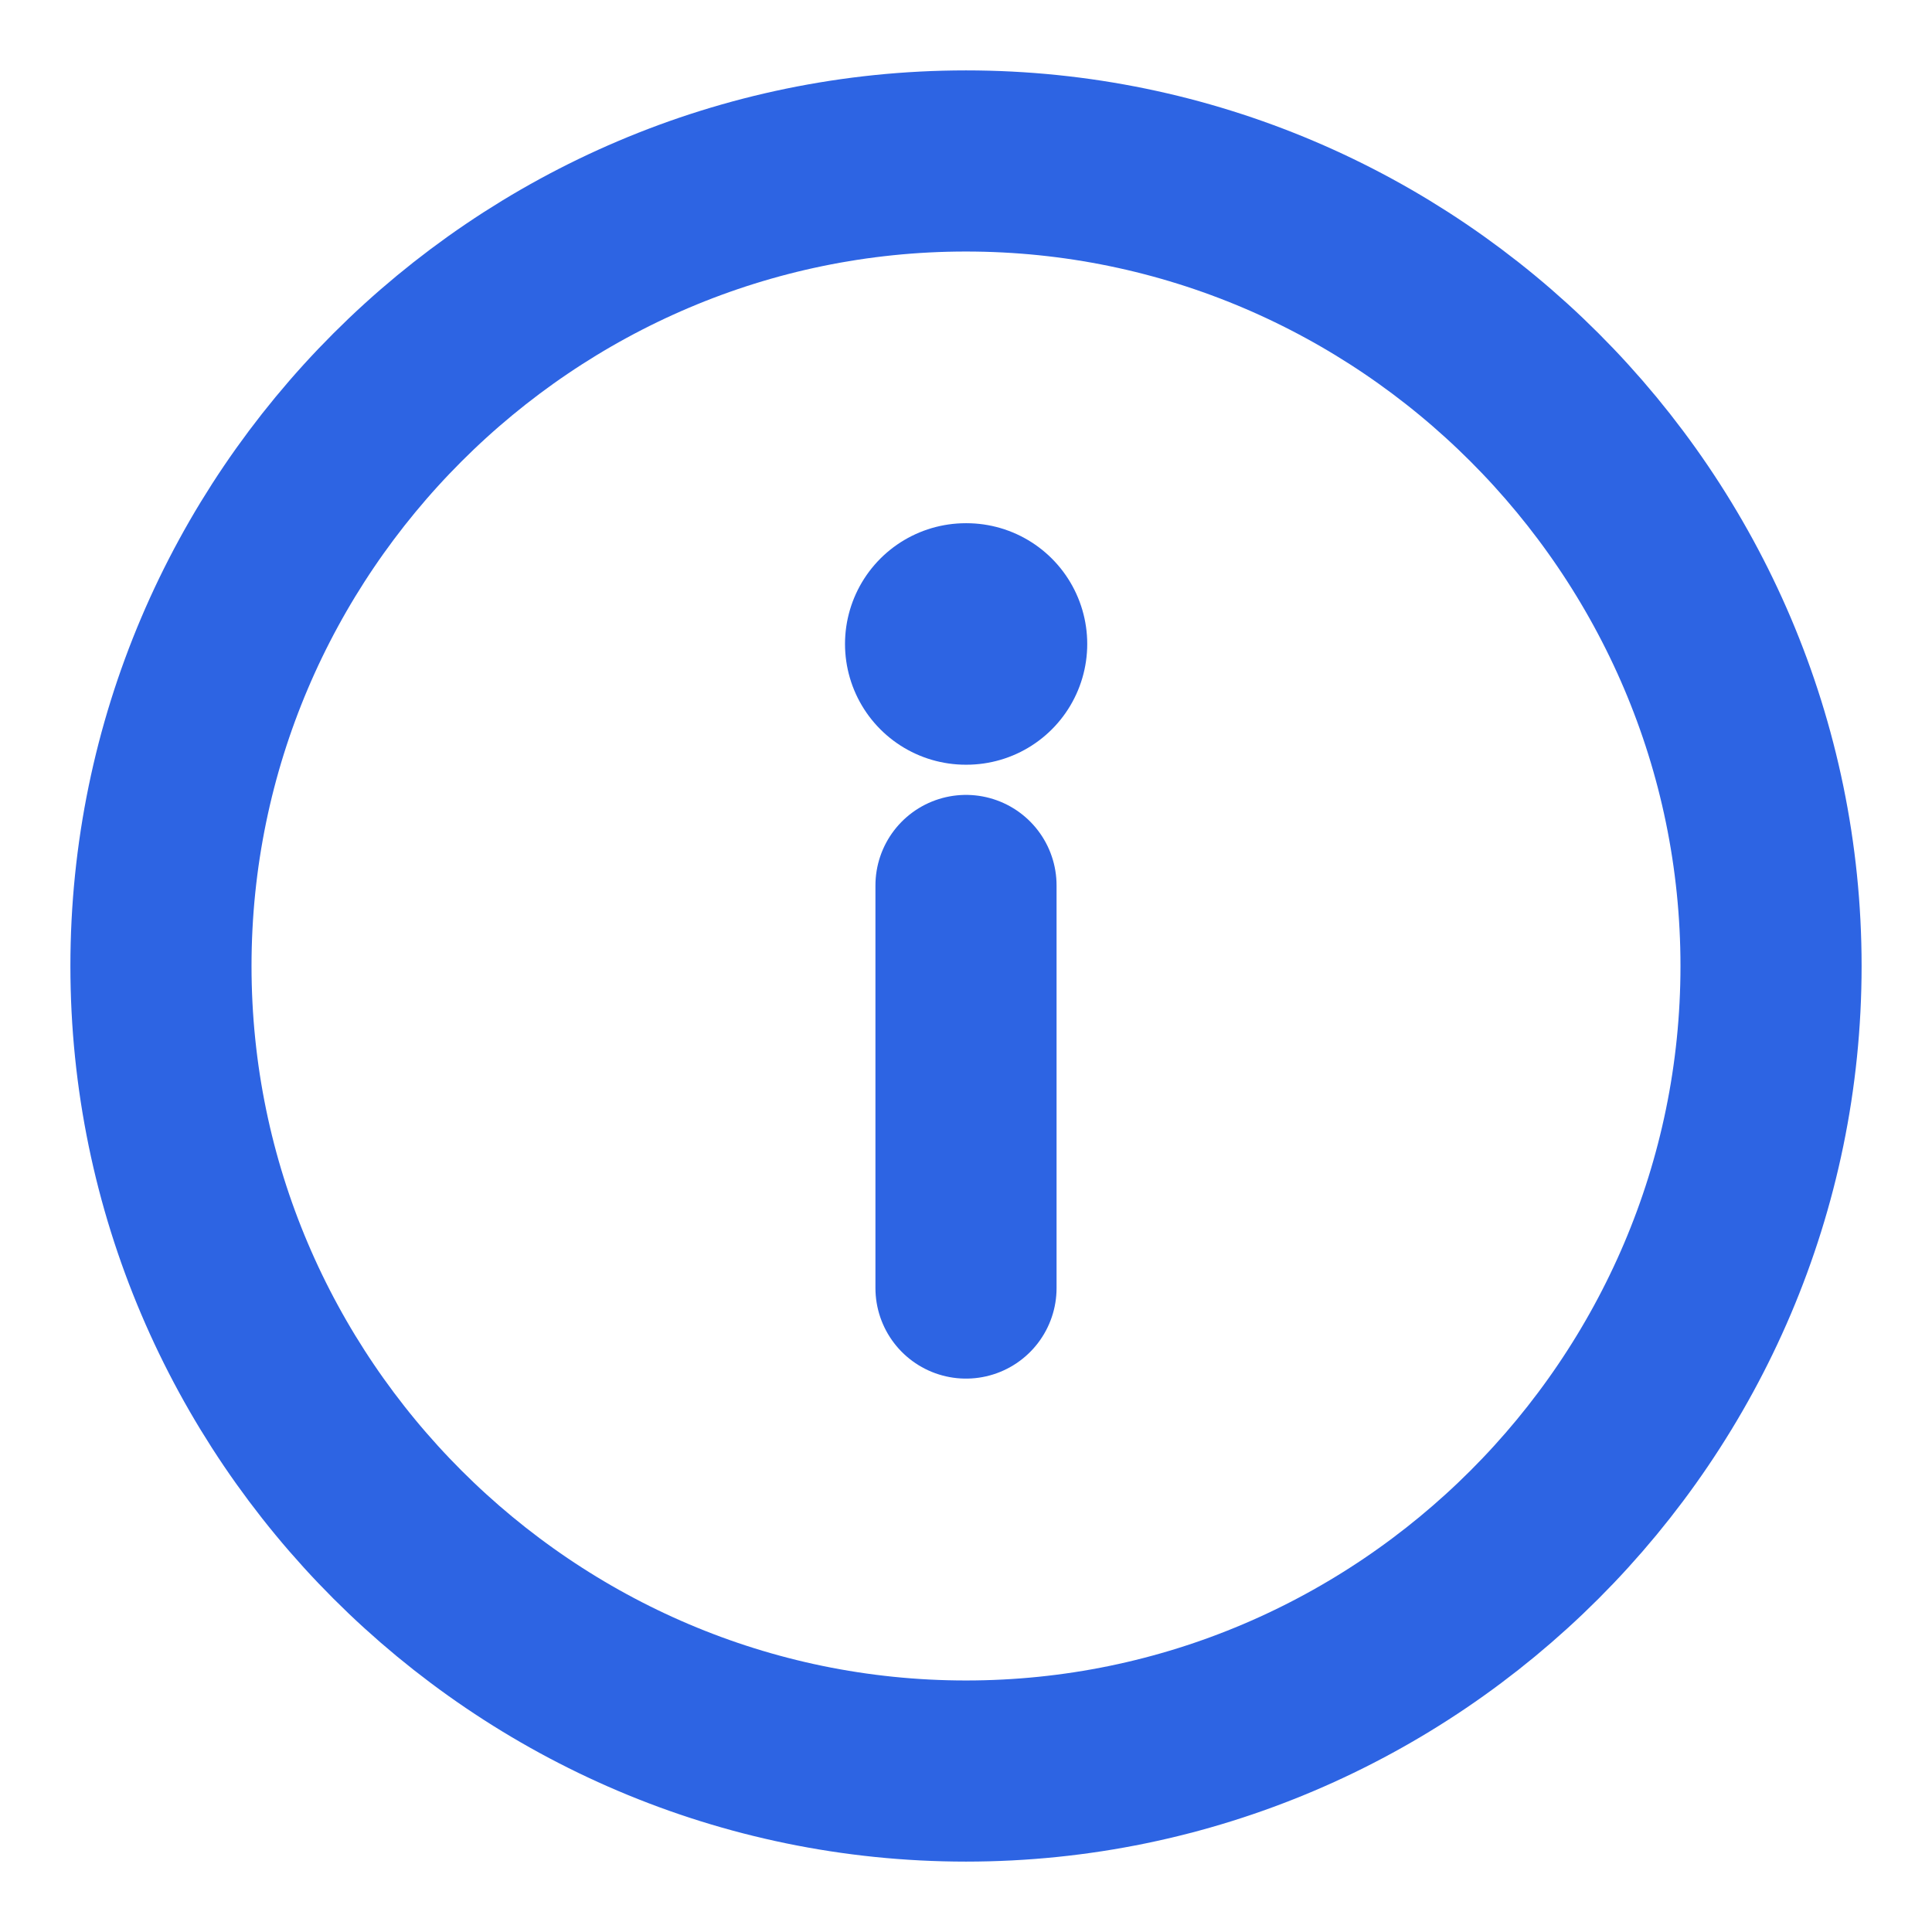 <svg width="16" height="16" viewBox="0 0 16 16" fill="none" xmlns="http://www.w3.org/2000/svg">
<path d="M8 1.333C4.333 1.333 1.333 4.333 1.333 8C1.333 11.667 4.333 14.667 8 14.667C11.667 14.667 14.667 11.667 14.667 8C14.667 4.333 11.667 1.333 8 1.333Z" stroke="#2D64E3" stroke-width="1.5" stroke-linecap="round" stroke-linejoin="round"/>
<path d="M8 10.667V7.333" stroke="#2D64E3" stroke-width="1.5" stroke-linecap="round" stroke-linejoin="round"/>
<path d="M8.004 5.333H7.998" stroke="#2D64E3" stroke-width="2" stroke-linecap="round" stroke-linejoin="round"/>
</svg>
